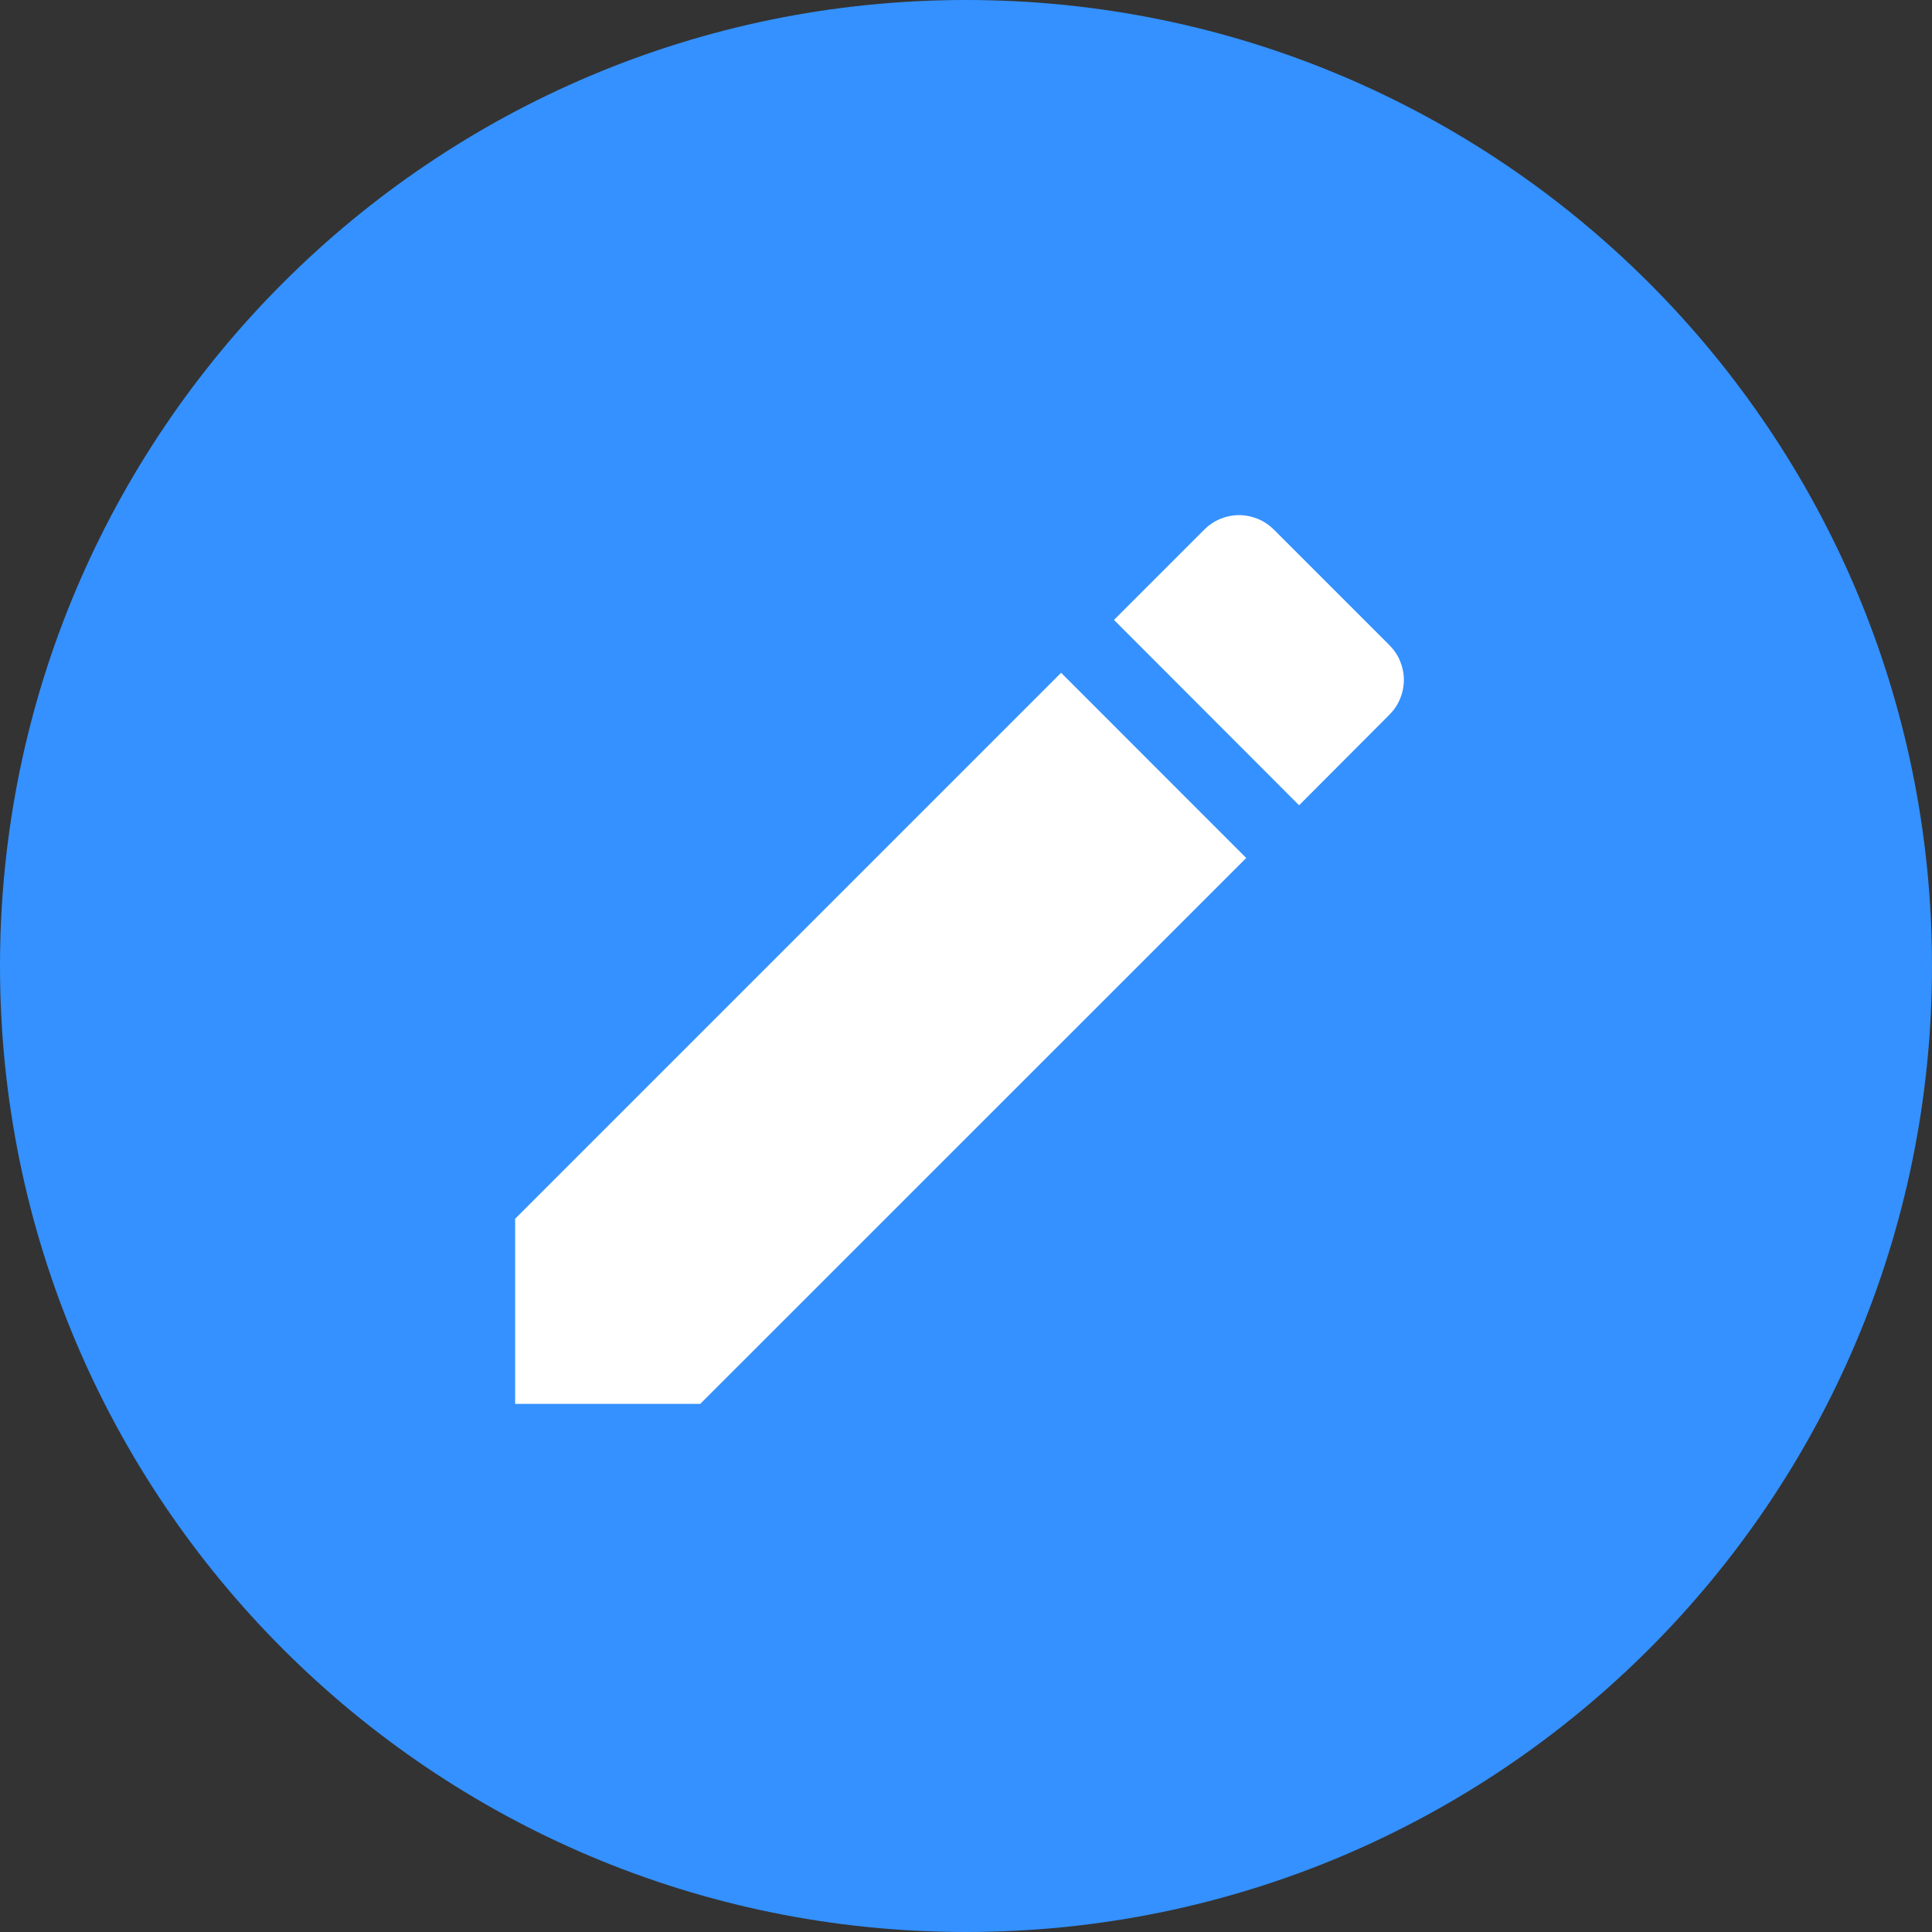 <svg width="22" height="22" viewBox="0 0 22 22" fill="none" xmlns="http://www.w3.org/2000/svg">
    <rect x="0" y="0" width="22" height="22" fill="#333333" stroke="none"/>
    <path d="M11 22C17.075 22 22 17.075 22 11C22 4.925 17.075 0 11 0C4.925 0 0 4.925 0 11C0 17.075 4.925 22 11 22Z" fill="#3491FF"/>
    <path d="M5.866 13.878V15.986H7.974L14.191 9.77L12.083 7.661L5.866 13.878ZM15.821 8.139C15.873 8.087 15.915 8.025 15.943 7.957C15.971 7.889 15.986 7.816 15.986 7.742C15.986 7.669 15.971 7.596 15.943 7.528C15.915 7.46 15.873 7.398 15.821 7.346L14.506 6.031C14.454 5.979 14.392 5.937 14.324 5.909C14.256 5.881 14.183 5.866 14.11 5.866C14.036 5.866 13.963 5.881 13.895 5.909C13.827 5.937 13.765 5.979 13.713 6.031L12.685 7.059L14.793 9.17L15.821 8.139Z" fill="white"/>
    </svg>
    
